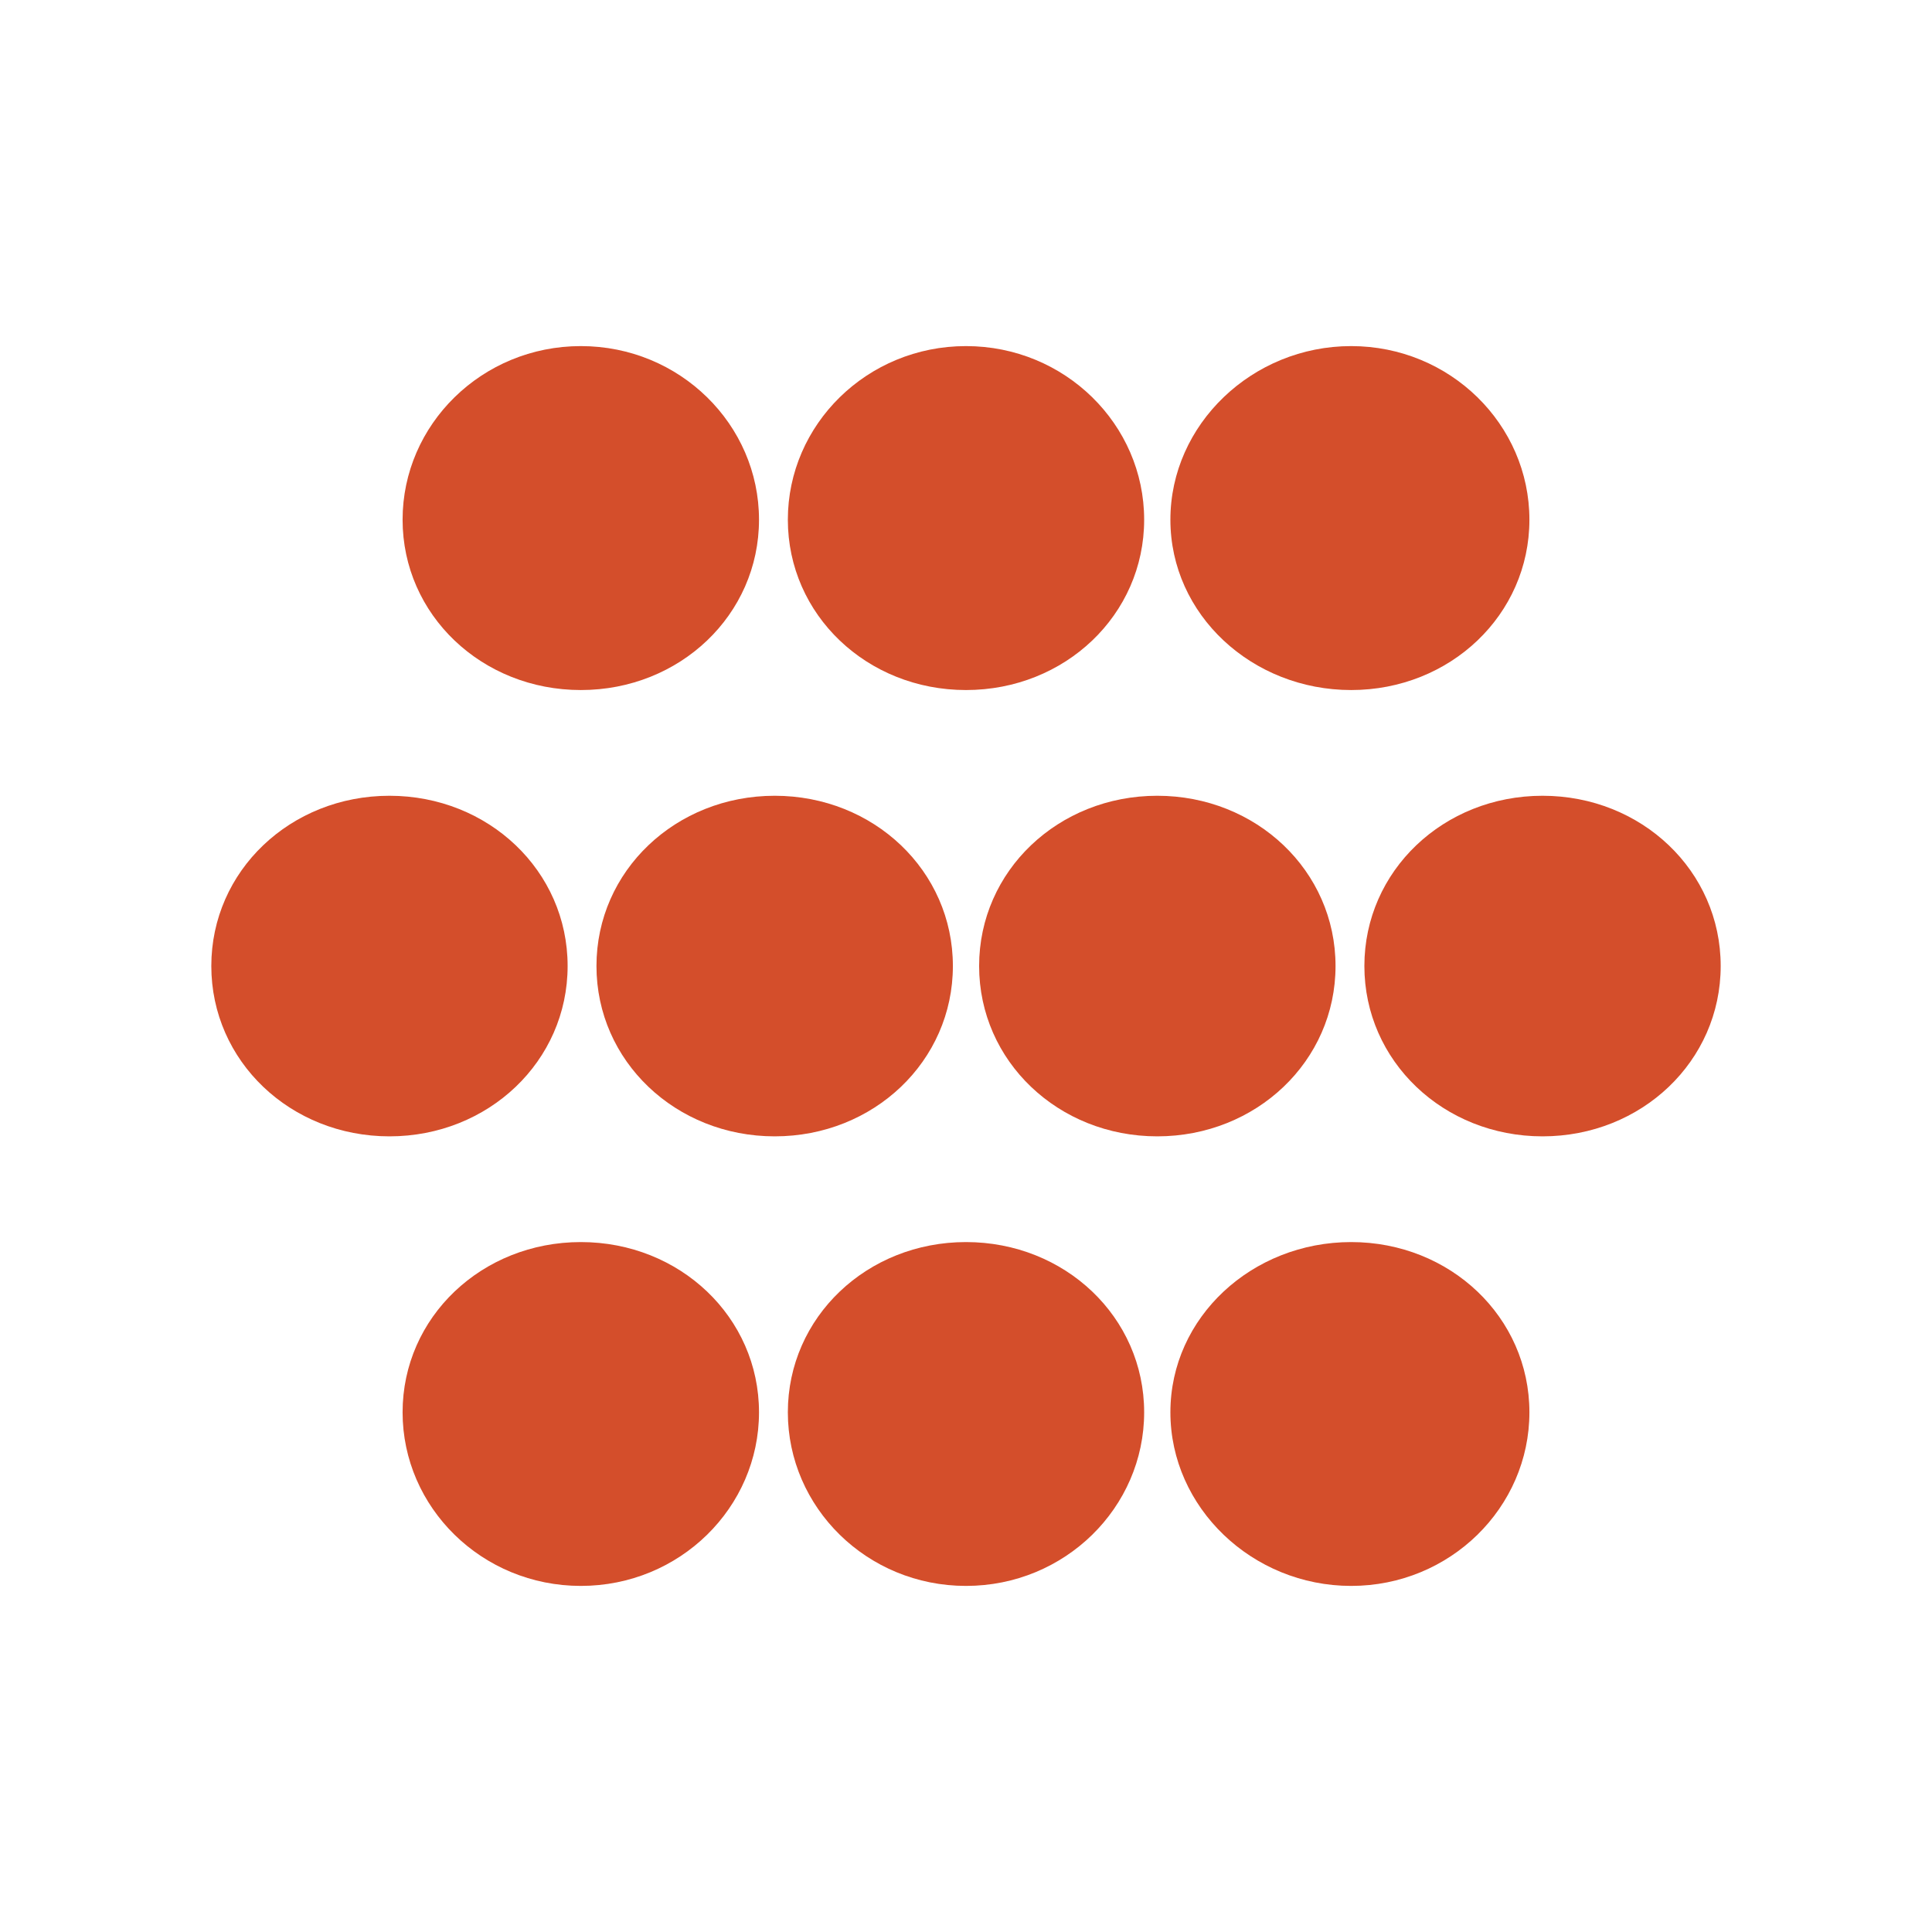 <svg viewBox="0 0 512 512" xmlns="http://www.w3.org/2000/svg">
 <path d="m153.931 91.718c-26.221 0-47.241 20.785-47.241 46.006 0 25.221 21.021 45.144 47.241 45.144 26.221 0 47.213-19.923 47.213-45.144 0-25.221-20.992-46.006-47.213-46.006zm102.069 0c-26.221 0-47.213 20.785-47.213 46.006 0 25.221 20.992 45.144 47.213 45.144 26.221 0 47.213-19.923 47.213-45.144 0-25.221-20.992-46.006-47.213-46.006zm102.069 0c-26.221 0-47.902 20.785-47.902 46.006 0 25.221 21.682 45.144 47.902 45.144 26.221 0 47.241-19.923 47.241-45.144 0-25.221-21.021-46.006-47.241-46.006zm-254.856 119.167c-26.221 0-47.213 19.894-47.213 45.115 0 25.221 20.992 45.144 47.213 45.144 26.221 0 47.213-19.923 47.213-45.144 0-25.221-20.992-45.115-47.213-45.115zm102.098 0c-26.221 0-47.241 19.894-47.241 45.115 0 25.221 21.021 45.144 47.241 45.144 26.221 0 47.213-19.923 47.213-45.144 0-25.221-20.992-45.115-47.213-45.115zm101.379 0c-26.221 0-47.213 19.894-47.213 45.115 0 25.221 20.992 45.144 47.213 45.144 26.221 0 47.241-19.923 47.241-45.144 0-25.221-21.021-45.115-47.241-45.115zm102.098 0c-26.221 0-47.213 19.894-47.213 45.115 0 25.221 20.992 45.144 47.213 45.144 26.221 0 47.213-19.923 47.213-45.144 0-25.221-20.992-45.115-47.213-45.115zm-254.856 118.276c-26.221 0-47.241 19.894-47.241 45.115 0 25.221 21.021 46.006 47.241 46.006 26.221 0 47.213-20.785 47.213-46.006 0-25.221-20.992-45.115-47.213-45.115zm102.069 0c-26.221 0-47.213 19.894-47.213 45.115 0 25.221 20.992 46.006 47.213 46.006 26.221 0 47.213-20.785 47.213-46.006 0-25.221-20.992-45.115-47.213-45.115zm102.069 0c-26.221 0-47.902 19.894-47.902 45.115 0 25.221 21.682 46.006 47.902 46.006 26.221 0 47.241-20.785 47.241-46.006 0-25.221-21.021-45.115-47.241-45.115z" fill="#d44e2b"/>
</svg>

